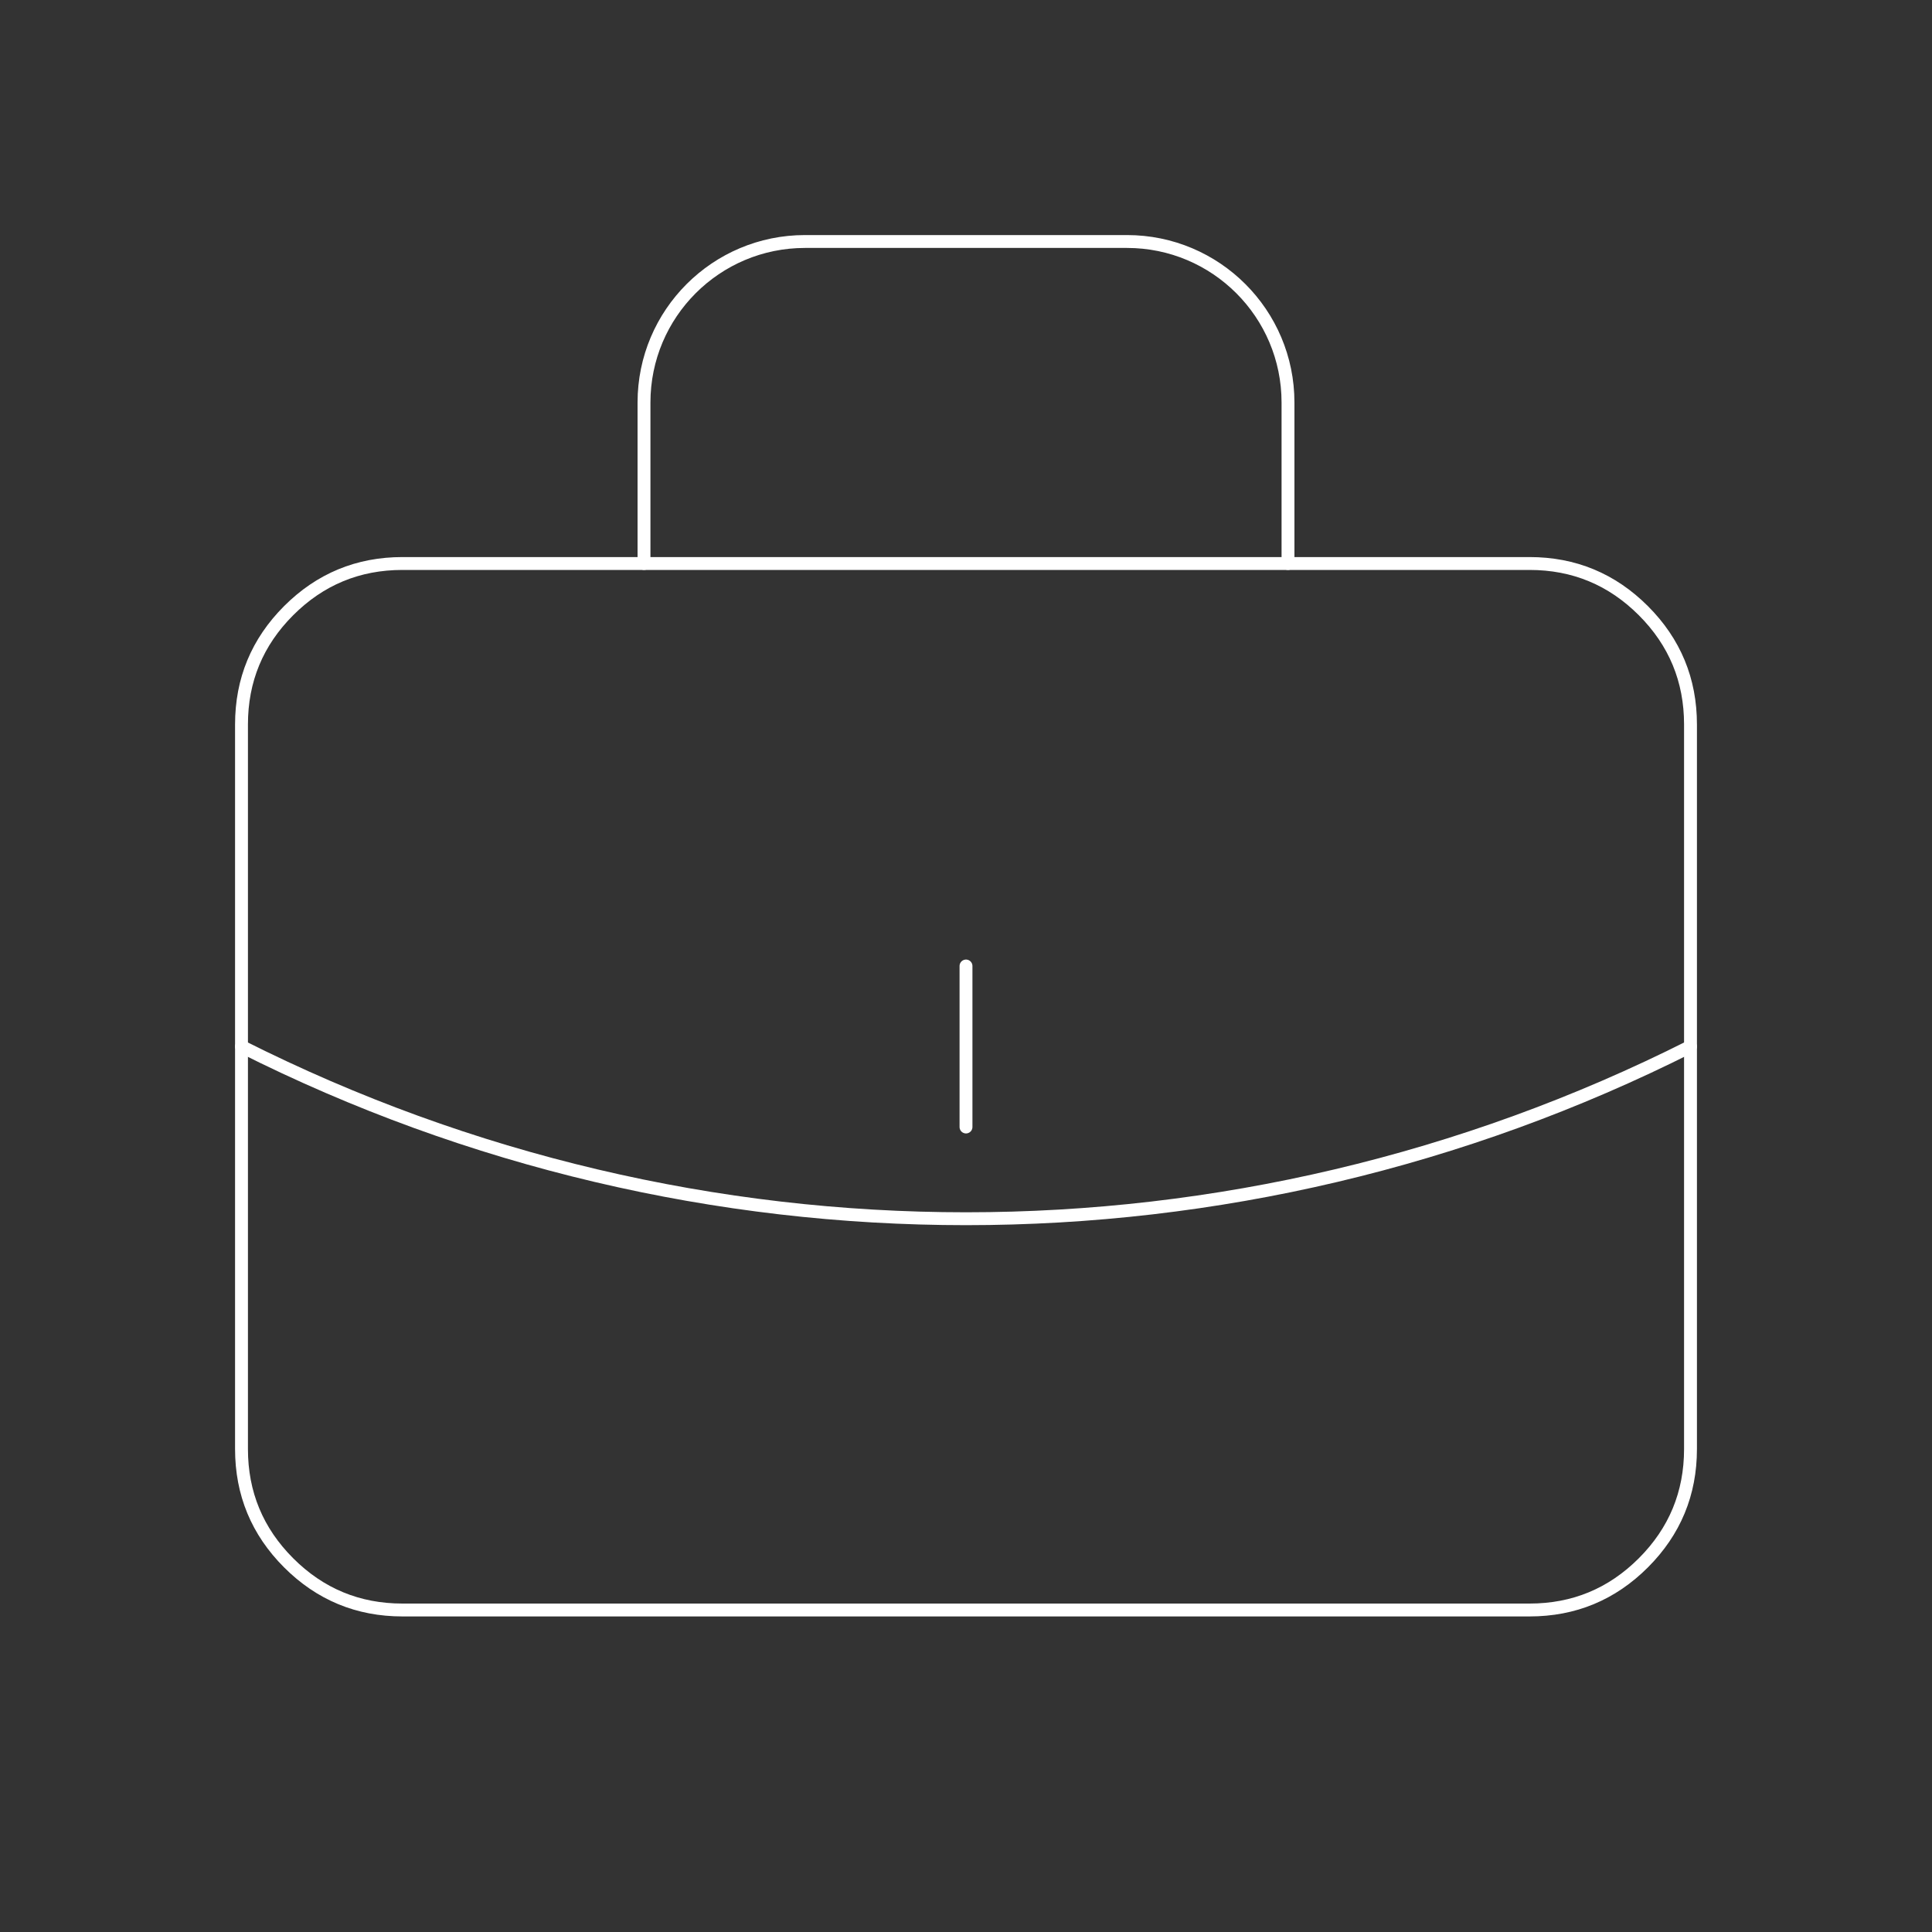 <?xml version="1.0" encoding="utf-8"?>
<svg width="300px" height="300px" viewBox="0 0 300 300" version="1.1" xmlns:xlink="http://www.w3.org/1999/xlink" xmlns="http://www.w3.org/2000/svg">
  <rect x="0" y="0" width="300" height="300" fill="#333333" stroke="none"/>
  <g id="briefcase">
    <path d="M0 0L300 0L300 300L0 300L0 0Z" id="Shape" fill="none" stroke="none" />
    <path d="M37.5 137.5L37.5 112.5C37.5 105.596 39.941 99.704 44.822 94.822C49.704 89.941 55.596 87.5 62.5 87.5L237.5 87.5C244.404 87.5 250.296 89.941 255.178 94.822C260.059 99.704 262.5 105.596 262.5 112.5L262.5 225C262.5 231.904 260.059 237.796 255.178 242.678C250.296 247.559 244.404 250 237.5 250L62.5 250C55.596 250 49.704 247.559 44.822 242.678C39.941 237.796 37.5 231.904 37.5 225L37.5 137.5Z" id="Rectangle" fill="none" fill-rule="evenodd" stroke="#FFFFFF" stroke-width="2" stroke-linecap="round" stroke-linejoin="round" />
    <path d="M100 87.5L100 62.5C100 48.693 111.193 37.5 125 37.5L175 37.5C188.807 37.5 200 48.693 200 62.5L200 87.5" id="Shape" fill="none" stroke="#FFFFFF" stroke-width="2" stroke-linecap="round" stroke-linejoin="round" />
    <path d="M150 150L150 175" id="Line" fill="none" fill-rule="evenodd" stroke="#FFFFFF" stroke-width="2" stroke-linecap="round" stroke-linejoin="round" />
    <path d="M37.5 162.5C108.262 198.157 191.738 198.157 262.5 162.5" id="Shape" fill="none" stroke="#FFFFFF" stroke-width="2" stroke-linecap="round" stroke-linejoin="round" />
  </g>
</svg>